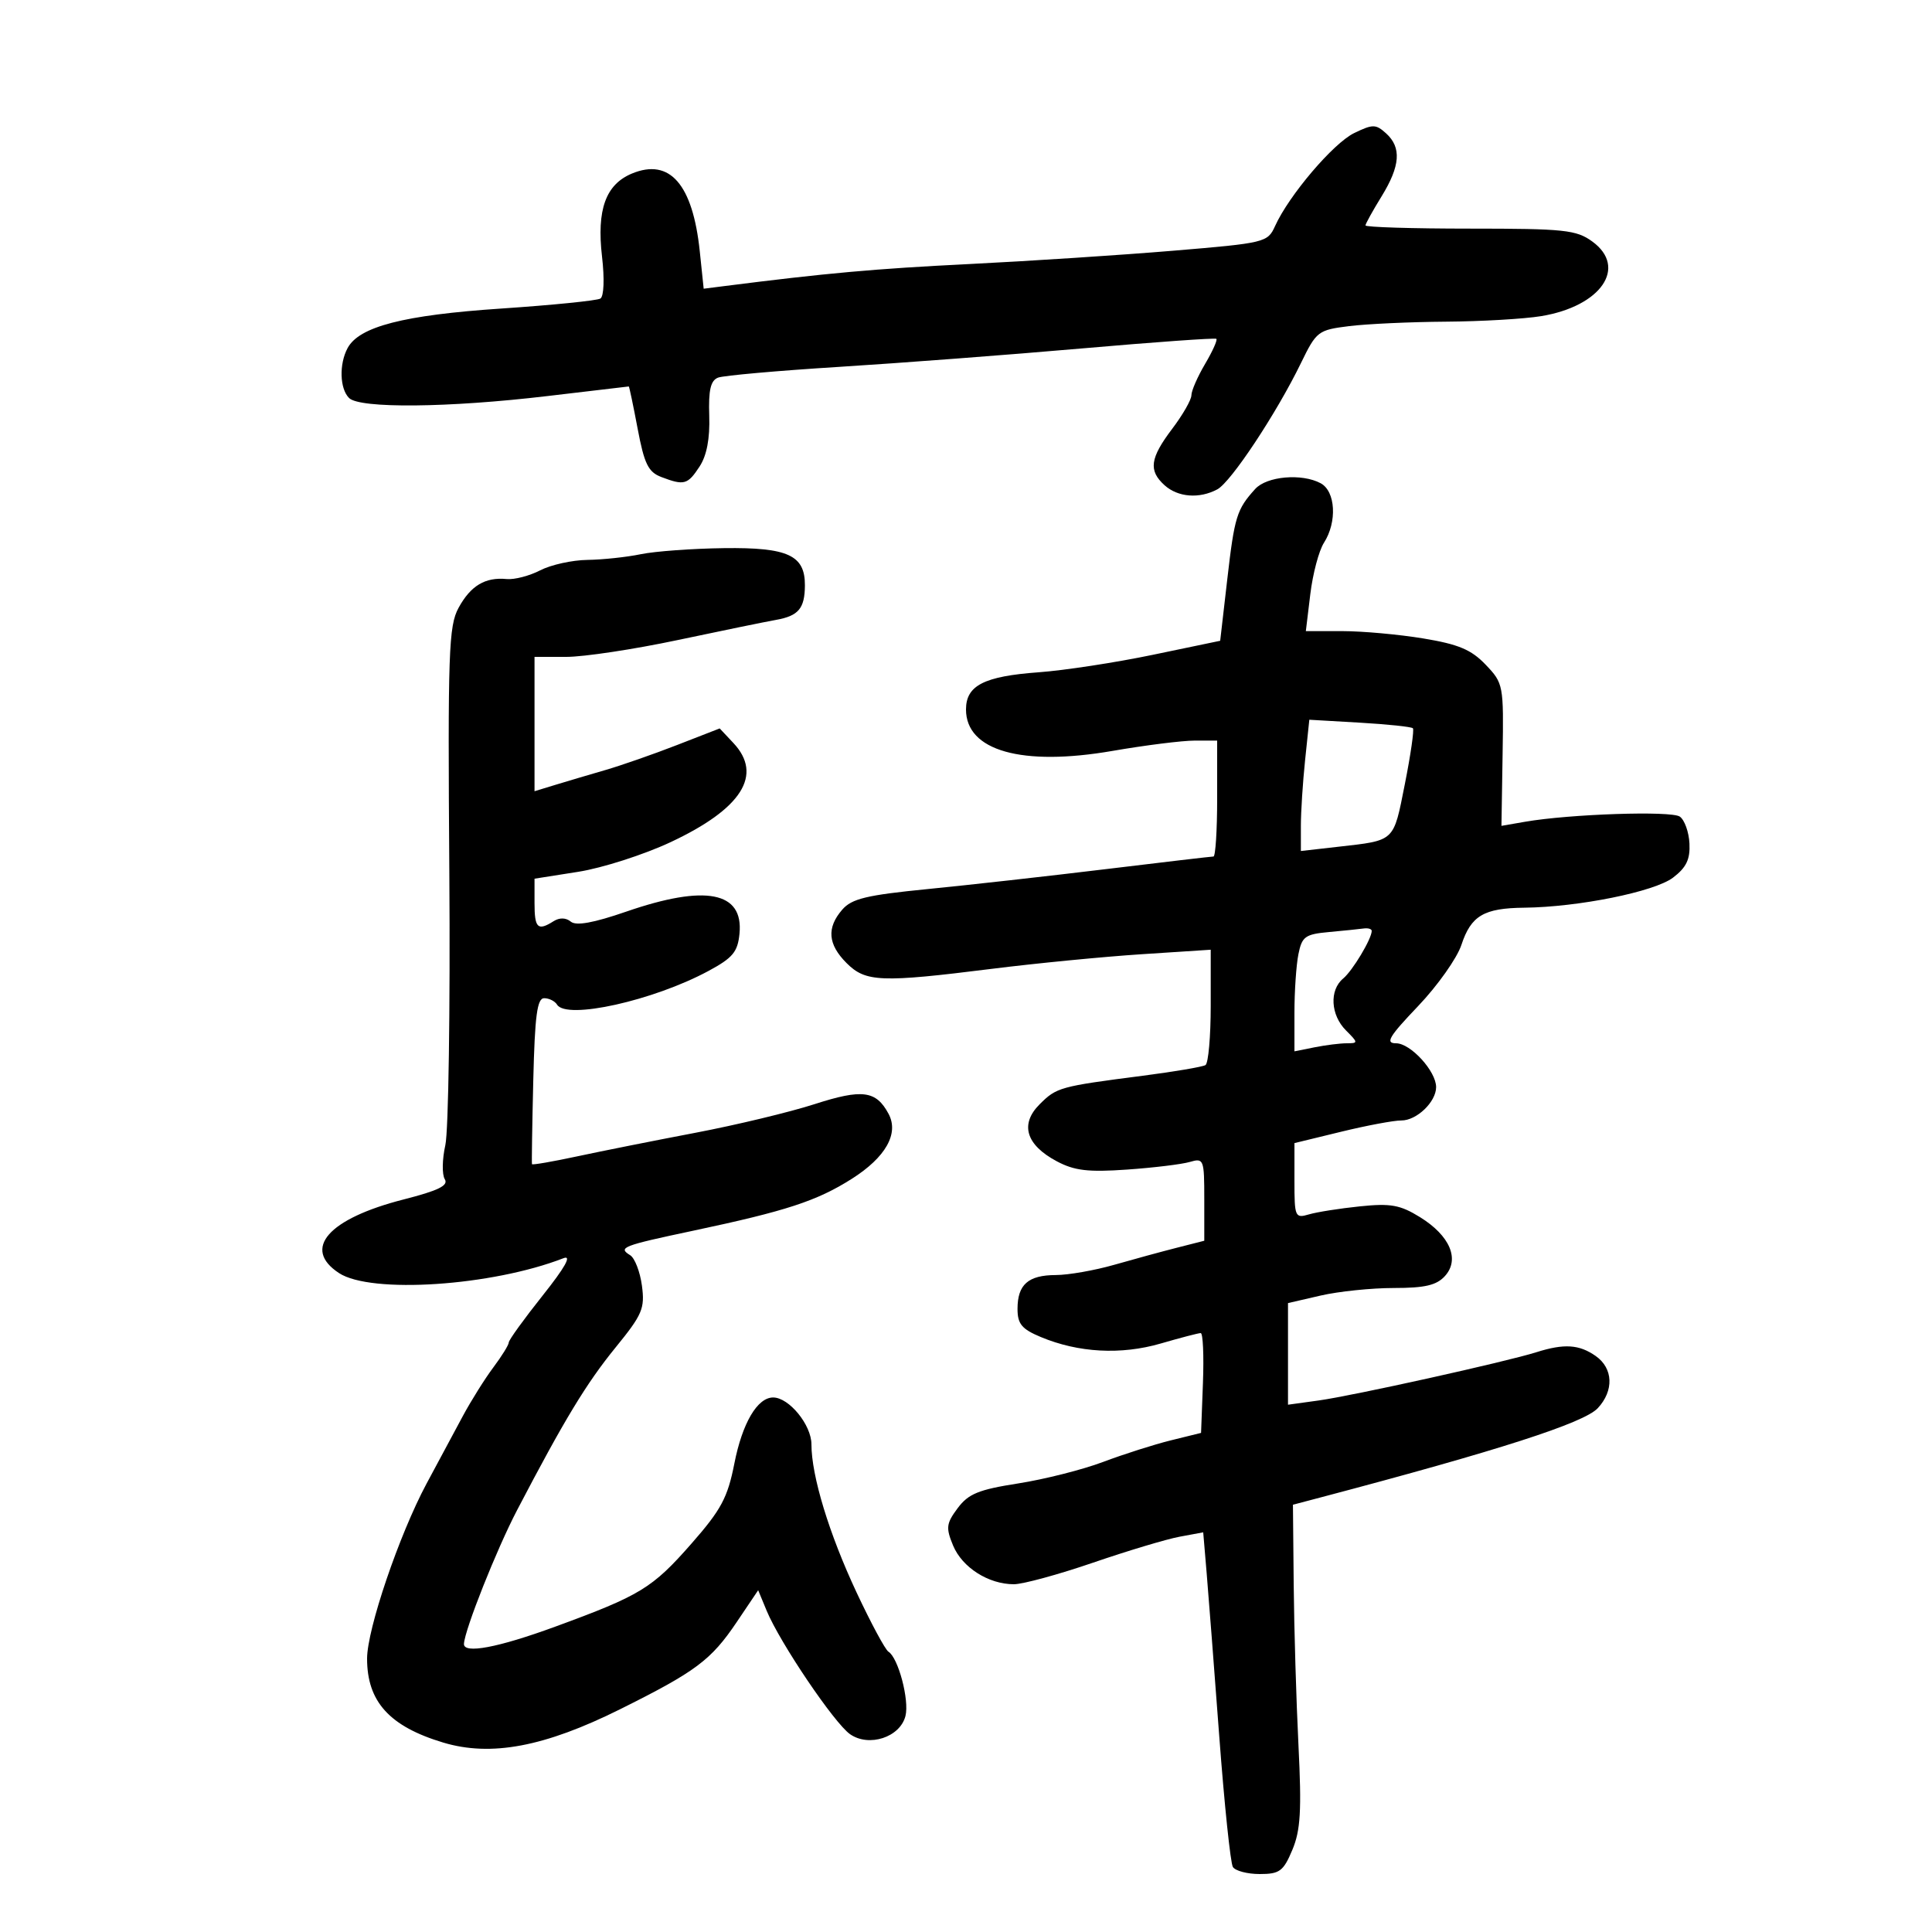 <svg xmlns="http://www.w3.org/2000/svg" width="300" height="300" viewBox="0 0 300 300" version="1.1">
	<path d="M 210.276 20.663 C 207.040 22.231, 200.147 30.333, 197.989 35.105 C 196.839 37.649, 196.467 37.738, 182.156 38.933 C 174.095 39.606, 159.850 40.536, 150.500 41.001 C 135.830 41.730, 128.325 42.406, 112.384 44.434 L 109.267 44.831 108.660 39.020 C 107.572 28.612, 104.001 24.514, 98.136 26.944 C 94.053 28.635, 92.637 32.561, 93.482 39.845 C 93.882 43.291, 93.775 46.021, 93.227 46.360 C 92.708 46.681, 85.770 47.379, 77.809 47.913 C 62.689 48.925, 55.761 50.710, 53.971 54.055 C 52.639 56.542, 52.752 60.352, 54.200 61.800 C 55.856 63.456, 69.645 63.321, 85 61.500 C 91.875 60.685, 97.562 60.013, 97.637 60.009 C 97.712 60.004, 98.332 62.958, 99.014 66.573 C 100.046 72.044, 100.663 73.301, 102.692 74.073 C 106.235 75.420, 106.776 75.272, 108.629 72.443 C 109.745 70.741, 110.247 68.104, 110.131 64.558 C 110 60.560, 110.343 59.083, 111.503 58.637 C 112.353 58.311, 120.800 57.560, 130.275 56.969 C 139.749 56.378, 156.725 55.089, 168 54.104 C 179.275 53.119, 188.668 52.449, 188.874 52.614 C 189.080 52.779, 188.292 54.535, 187.124 56.514 C 185.956 58.494, 185 60.683, 185 61.379 C 185 62.075, 183.663 64.411, 182.028 66.572 C 178.567 71.146, 178.305 73.061, 180.829 75.345 C 182.902 77.221, 186.231 77.482, 189.026 75.986 C 191.150 74.849, 198.217 64.178, 202.010 56.380 C 204.417 51.431, 204.667 51.240, 209.500 50.639 C 212.250 50.297, 219 49.987, 224.500 49.949 C 230 49.912, 236.665 49.525, 239.312 49.090 C 248.626 47.558, 252.766 41.513, 247.249 37.500 C 244.768 35.695, 242.917 35.500, 228.250 35.500 C 219.312 35.500, 212.014 35.275, 212.031 35 C 212.048 34.725, 213.171 32.700, 214.526 30.500 C 217.442 25.766, 217.650 22.898, 215.235 20.713 C 213.635 19.264, 213.174 19.260, 210.276 20.663 M 194.905 75.929 C 192.041 79.092, 191.696 80.205, 190.576 89.911 L 189.470 99.500 178.985 101.683 C 173.218 102.883, 165.262 104.102, 161.305 104.390 C 152.797 105.010, 150 106.440, 150 110.169 C 150 116.583, 158.672 119.034, 172.750 116.600 C 177.838 115.720, 183.576 115, 185.500 115 L 189 115 189 124 C 189 128.950, 188.741 133, 188.425 133 C 188.109 133, 180.572 133.883, 171.675 134.963 C 162.779 136.042, 150.341 137.434, 144.036 138.056 C 134.570 138.989, 132.262 139.545, 130.786 141.246 C 128.339 144.068, 128.546 146.637, 131.455 149.545 C 134.417 152.508, 136.767 152.601, 154.030 150.437 C 160.888 149.578, 171.338 148.559, 177.250 148.173 L 188 147.472 188 156.177 C 188 160.965, 187.633 165.109, 187.185 165.386 C 186.737 165.663, 182.349 166.408, 177.435 167.043 C 164.547 168.707, 164.070 168.839, 161.425 171.484 C 158.342 174.567, 159.308 177.775, 164.085 180.318 C 166.836 181.783, 168.958 182.034, 175 181.612 C 179.125 181.324, 183.512 180.791, 184.750 180.427 C 186.919 179.791, 187 179.999, 187 186.215 L 187 192.663 182.750 193.745 C 180.412 194.340, 176.025 195.535, 173 196.402 C 169.975 197.268, 165.902 197.982, 163.950 197.988 C 159.653 198.002, 158 199.465, 158 203.251 C 158 205.581, 158.660 206.378, 161.613 207.611 C 167.463 210.056, 174.066 210.413, 180.237 208.620 C 183.301 207.729, 186.095 207, 186.446 207 C 186.797 207, 186.953 210.487, 186.792 214.750 L 186.500 222.500 181.795 223.661 C 179.207 224.300, 174.482 225.806, 171.295 227.007 C 168.108 228.209, 162.172 229.711, 158.105 230.346 C 151.963 231.304, 150.371 231.955, 148.707 234.186 C 146.934 236.565, 146.852 237.229, 147.993 239.983 C 149.408 243.398, 153.490 246, 157.434 246 C 158.827 246, 164.362 244.492, 169.733 242.649 C 175.105 240.806, 181.150 238.993, 183.167 238.620 L 186.834 237.940 187.365 244.220 C 187.657 247.674, 188.541 259.119, 189.329 269.653 C 190.117 280.187, 191.067 289.299, 191.440 289.903 C 191.813 290.506, 193.689 291, 195.610 291 C 198.699 291, 199.283 290.567, 200.674 287.250 C 201.950 284.206, 202.129 281.146, 201.625 271 C 201.283 264.125, 200.950 252.910, 200.885 246.077 L 200.767 233.653 205.134 232.501 C 232.728 225.218, 245.965 220.954, 248.102 218.660 C 250.640 215.936, 250.501 212.464, 247.777 210.557 C 245.208 208.757, 242.879 208.609, 238.571 209.971 C 233.852 211.463, 210.088 216.730, 204.750 217.467 L 200 218.123 200 210.233 L 200 202.343 205.076 201.172 C 207.868 200.527, 212.974 200, 216.421 200 C 221.263 200, 223.073 199.577, 224.373 198.140 C 226.715 195.553, 225.155 191.877, 220.492 188.995 C 217.413 187.092, 215.946 186.829, 211.169 187.322 C 208.051 187.643, 204.488 188.205, 203.250 188.570 C 201.097 189.205, 201 188.981, 201.001 183.367 L 201.002 177.500 208.251 175.736 C 212.238 174.765, 216.443 173.978, 217.595 173.986 C 219.975 174.002, 223 171.103, 223 168.806 C 223 166.334, 219.036 162, 216.775 162 C 215.064 162, 215.670 160.978, 220.192 156.238 C 223.215 153.069, 226.244 148.790, 226.924 146.730 C 228.425 142.184, 230.395 141.016, 236.684 140.947 C 245.089 140.855, 256.896 138.470, 259.781 136.282 C 261.850 134.713, 262.461 133.444, 262.338 130.973 C 262.248 129.188, 261.573 127.309, 260.838 126.800 C 259.501 125.874, 243.765 126.399, 236.822 127.601 L 233.144 128.238 233.322 117.197 C 233.497 106.357, 233.449 106.103, 230.695 103.216 C 228.463 100.877, 226.479 100.042, 221.002 99.137 C 217.214 98.512, 211.562 98, 208.442 98 L 202.770 98 203.465 92.250 C 203.848 89.088, 204.800 85.503, 205.581 84.285 C 207.657 81.045, 207.392 76.280, 205.066 75.035 C 202.138 73.468, 196.699 73.947, 194.905 75.929 M 99.500 86.057 C 97.300 86.512, 93.565 86.911, 91.200 86.942 C 88.836 86.974, 85.541 87.703, 83.880 88.562 C 82.218 89.422, 79.878 90.030, 78.679 89.914 C 75.345 89.591, 73.095 90.934, 71.213 94.371 C 69.666 97.197, 69.526 101.197, 69.772 135.676 C 69.921 156.673, 69.642 175.640, 69.150 177.826 C 68.659 180.011, 68.621 182.387, 69.066 183.106 C 69.671 184.086, 68.076 184.872, 62.687 186.247 C 50.960 189.238, 46.867 193.902, 52.647 197.687 C 57.621 200.943, 76.379 199.698, 87.497 195.373 C 88.831 194.854, 87.753 196.784, 84.247 201.190 C 81.361 204.817, 79 208.087, 79 208.459 C 79 208.830, 77.926 210.566, 76.614 212.317 C 75.302 214.068, 73.165 217.476, 71.864 219.891 C 70.564 222.306, 68.028 227.031, 66.228 230.391 C 61.983 238.319, 57 252.983, 57 257.549 C 57 264.233, 60.486 268.078, 68.818 270.583 C 76.244 272.815, 84.553 271.251, 96.285 265.412 C 108.053 259.555, 110.415 257.789, 114.401 251.871 L 117.728 246.930 119.051 250.122 C 121.102 255.074, 129.538 267.563, 131.994 269.283 C 134.938 271.345, 139.772 269.756, 140.601 266.453 C 141.222 263.979, 139.482 257.416, 137.956 256.473 C 137.462 256.167, 135.236 252.031, 133.010 247.280 C 128.743 238.175, 126 229.175, 126 224.280 C 126 221.259, 122.521 217, 120.053 217 C 117.601 217, 115.264 220.979, 114.031 227.254 C 112.987 232.563, 111.987 234.429, 107.365 239.695 C 101.286 246.621, 99.454 247.737, 86.200 252.593 C 77.301 255.853, 71.951 256.857, 72.042 255.250 C 72.168 253.025, 77.116 240.576, 80.290 234.500 C 87.608 220.489, 91.049 214.805, 95.582 209.241 C 99.749 204.125, 100.153 203.178, 99.678 199.638 C 99.389 197.479, 98.568 195.351, 97.855 194.910 C 95.916 193.712, 96.618 193.439, 107.658 191.100 C 122.092 188.041, 126.846 186.485, 132.272 183.043 C 137.530 179.708, 139.616 176.020, 137.977 172.957 C 136.043 169.342, 133.895 169.060, 126.494 171.448 C 122.647 172.690, 114.325 174.690, 108 175.894 C 101.675 177.098, 93.397 178.749, 89.605 179.563 C 85.812 180.377, 82.662 180.921, 82.605 180.772 C 82.547 180.622, 82.638 174.762, 82.807 167.750 C 83.049 157.707, 83.408 155, 84.498 155 C 85.259 155, 86.160 155.450, 86.500 156 C 87.971 158.380, 101.438 155.386, 110 150.776 C 113.788 148.736, 114.552 147.818, 114.829 144.971 C 115.462 138.450, 109.563 137.304, 97.245 141.556 C 92.164 143.310, 89.462 143.798, 88.636 143.113 C 87.884 142.489, 86.883 142.462, 85.966 143.042 C 83.490 144.608, 83 144.142, 83 140.221 L 83 136.443 89.791 135.373 C 93.525 134.785, 99.975 132.715, 104.124 130.772 C 115.193 125.588, 118.529 120.321, 113.877 115.369 L 111.754 113.110 105.127 115.688 C 101.482 117.106, 96.475 118.853, 94 119.571 C 91.525 120.289, 88.037 121.322, 86.250 121.868 L 83 122.860 83 112.430 L 83 102 87.949 102 C 90.671 102, 98.433 100.827, 105.199 99.394 C 111.965 97.961, 118.850 96.548, 120.500 96.256 C 123.996 95.636, 124.964 94.481, 124.985 90.905 C 125.012 86.212, 122.354 84.987, 112.421 85.115 C 107.515 85.178, 101.700 85.602, 99.500 86.057 M 202.655 118.027 C 202.295 121.474, 202 126.060, 202 128.219 L 202 132.144 207.750 131.490 C 216.699 130.472, 216.345 130.804, 218.143 121.761 C 219.047 117.218, 219.610 113.313, 219.394 113.085 C 219.179 112.856, 215.472 112.465, 211.156 112.215 L 203.310 111.761 202.655 118.027 M 206.365 144.727 C 202.663 145.064, 202.165 145.426, 201.615 148.177 C 201.277 149.867, 201 153.950, 201 157.250 L 201 163.250 204.125 162.625 C 205.844 162.281, 208.094 162, 209.125 162 C 210.917 162, 210.911 161.911, 209 160 C 206.607 157.607, 206.399 153.744, 208.566 151.945 C 210.030 150.731, 213 145.776, 213 144.550 C 213 144.247, 212.438 144.079, 211.750 144.175 C 211.063 144.271, 208.639 144.519, 206.365 144.727" stroke="none" fill="black" fill-rule="evenodd"/>
</svg>